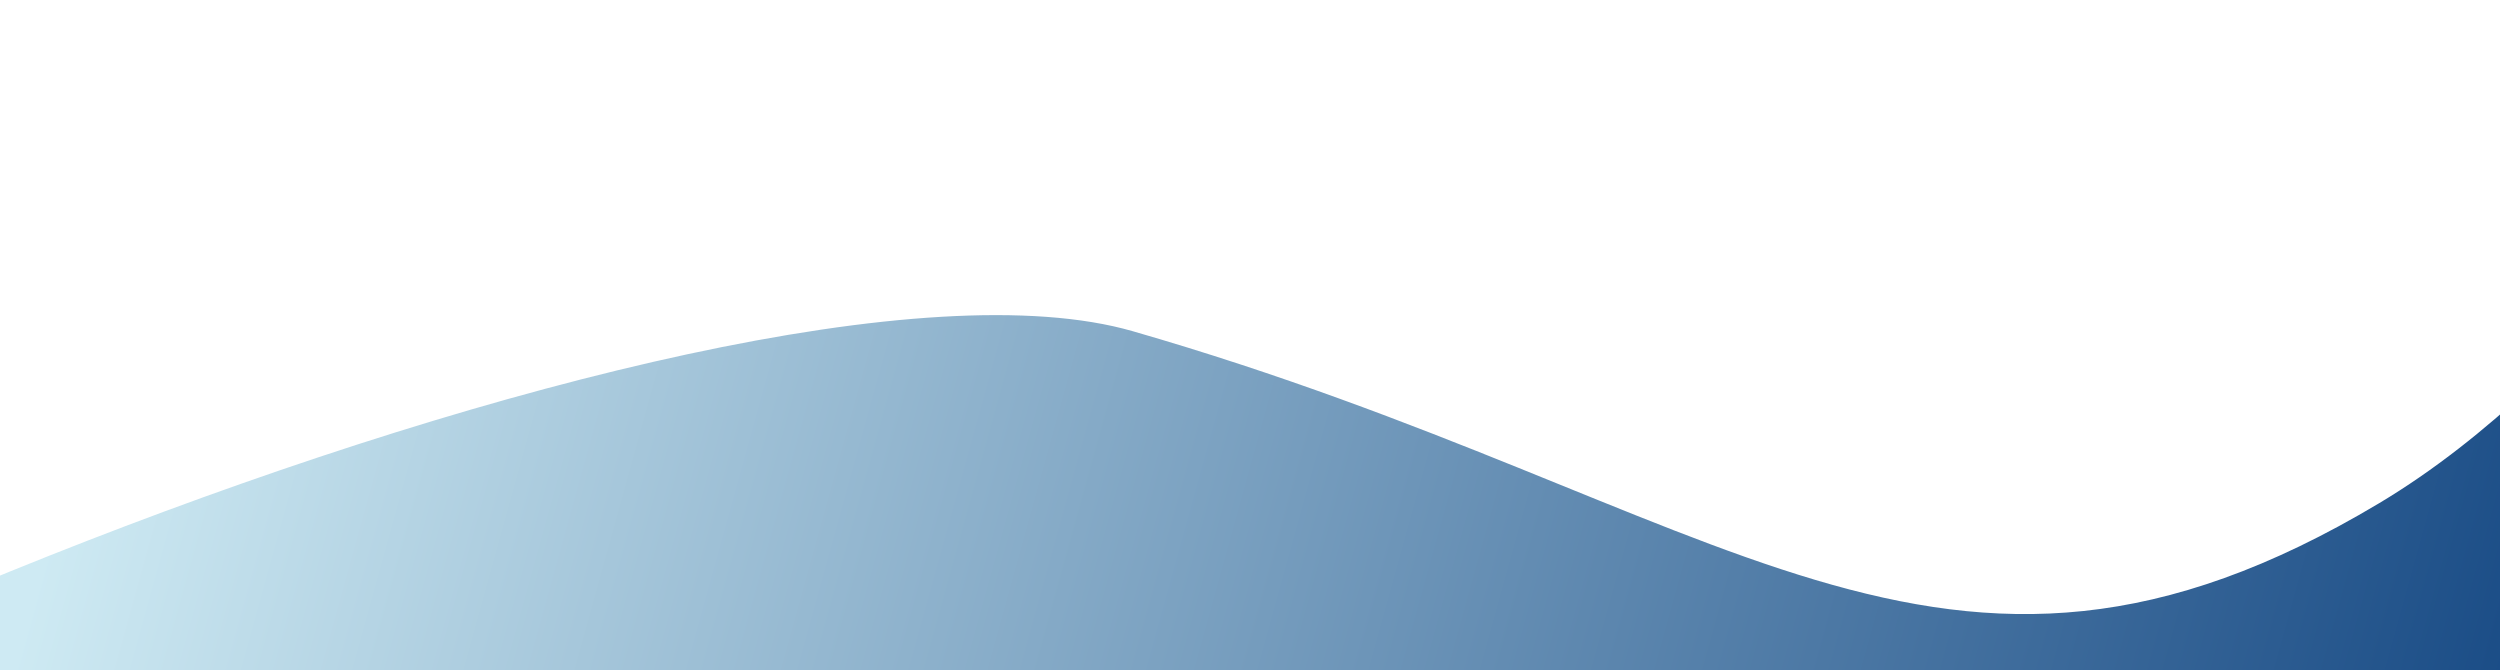 <svg width="1440" height="386" viewBox="0 0 1440 386" fill="none" xmlns="http://www.w3.org/2000/svg">
<path d="M652.5 190.783C418.237 123.266 -342.019 440.95 -481.185 609.283L-600 857.092L512.25 920.092L1624.35 983.083C1613.77 981.881 1606.97 851.886 1663.5 339.092C1734.5 -304.908 1623 138.783 1370.5 289.783C1118 440.783 996 289.783 652.5 190.783Z" fill="url(#paint0_linear_6_33)"/>
<defs>
<linearGradient id="paint0_linear_6_33" x1="31.5" y1="294.5" x2="1544" y2="712.5" gradientUnits="userSpaceOnUse">
<stop stop-color="#CEEAF3"/>
<stop offset="1" stop-color="#033878"/>
</linearGradient>
</defs>
</svg>
